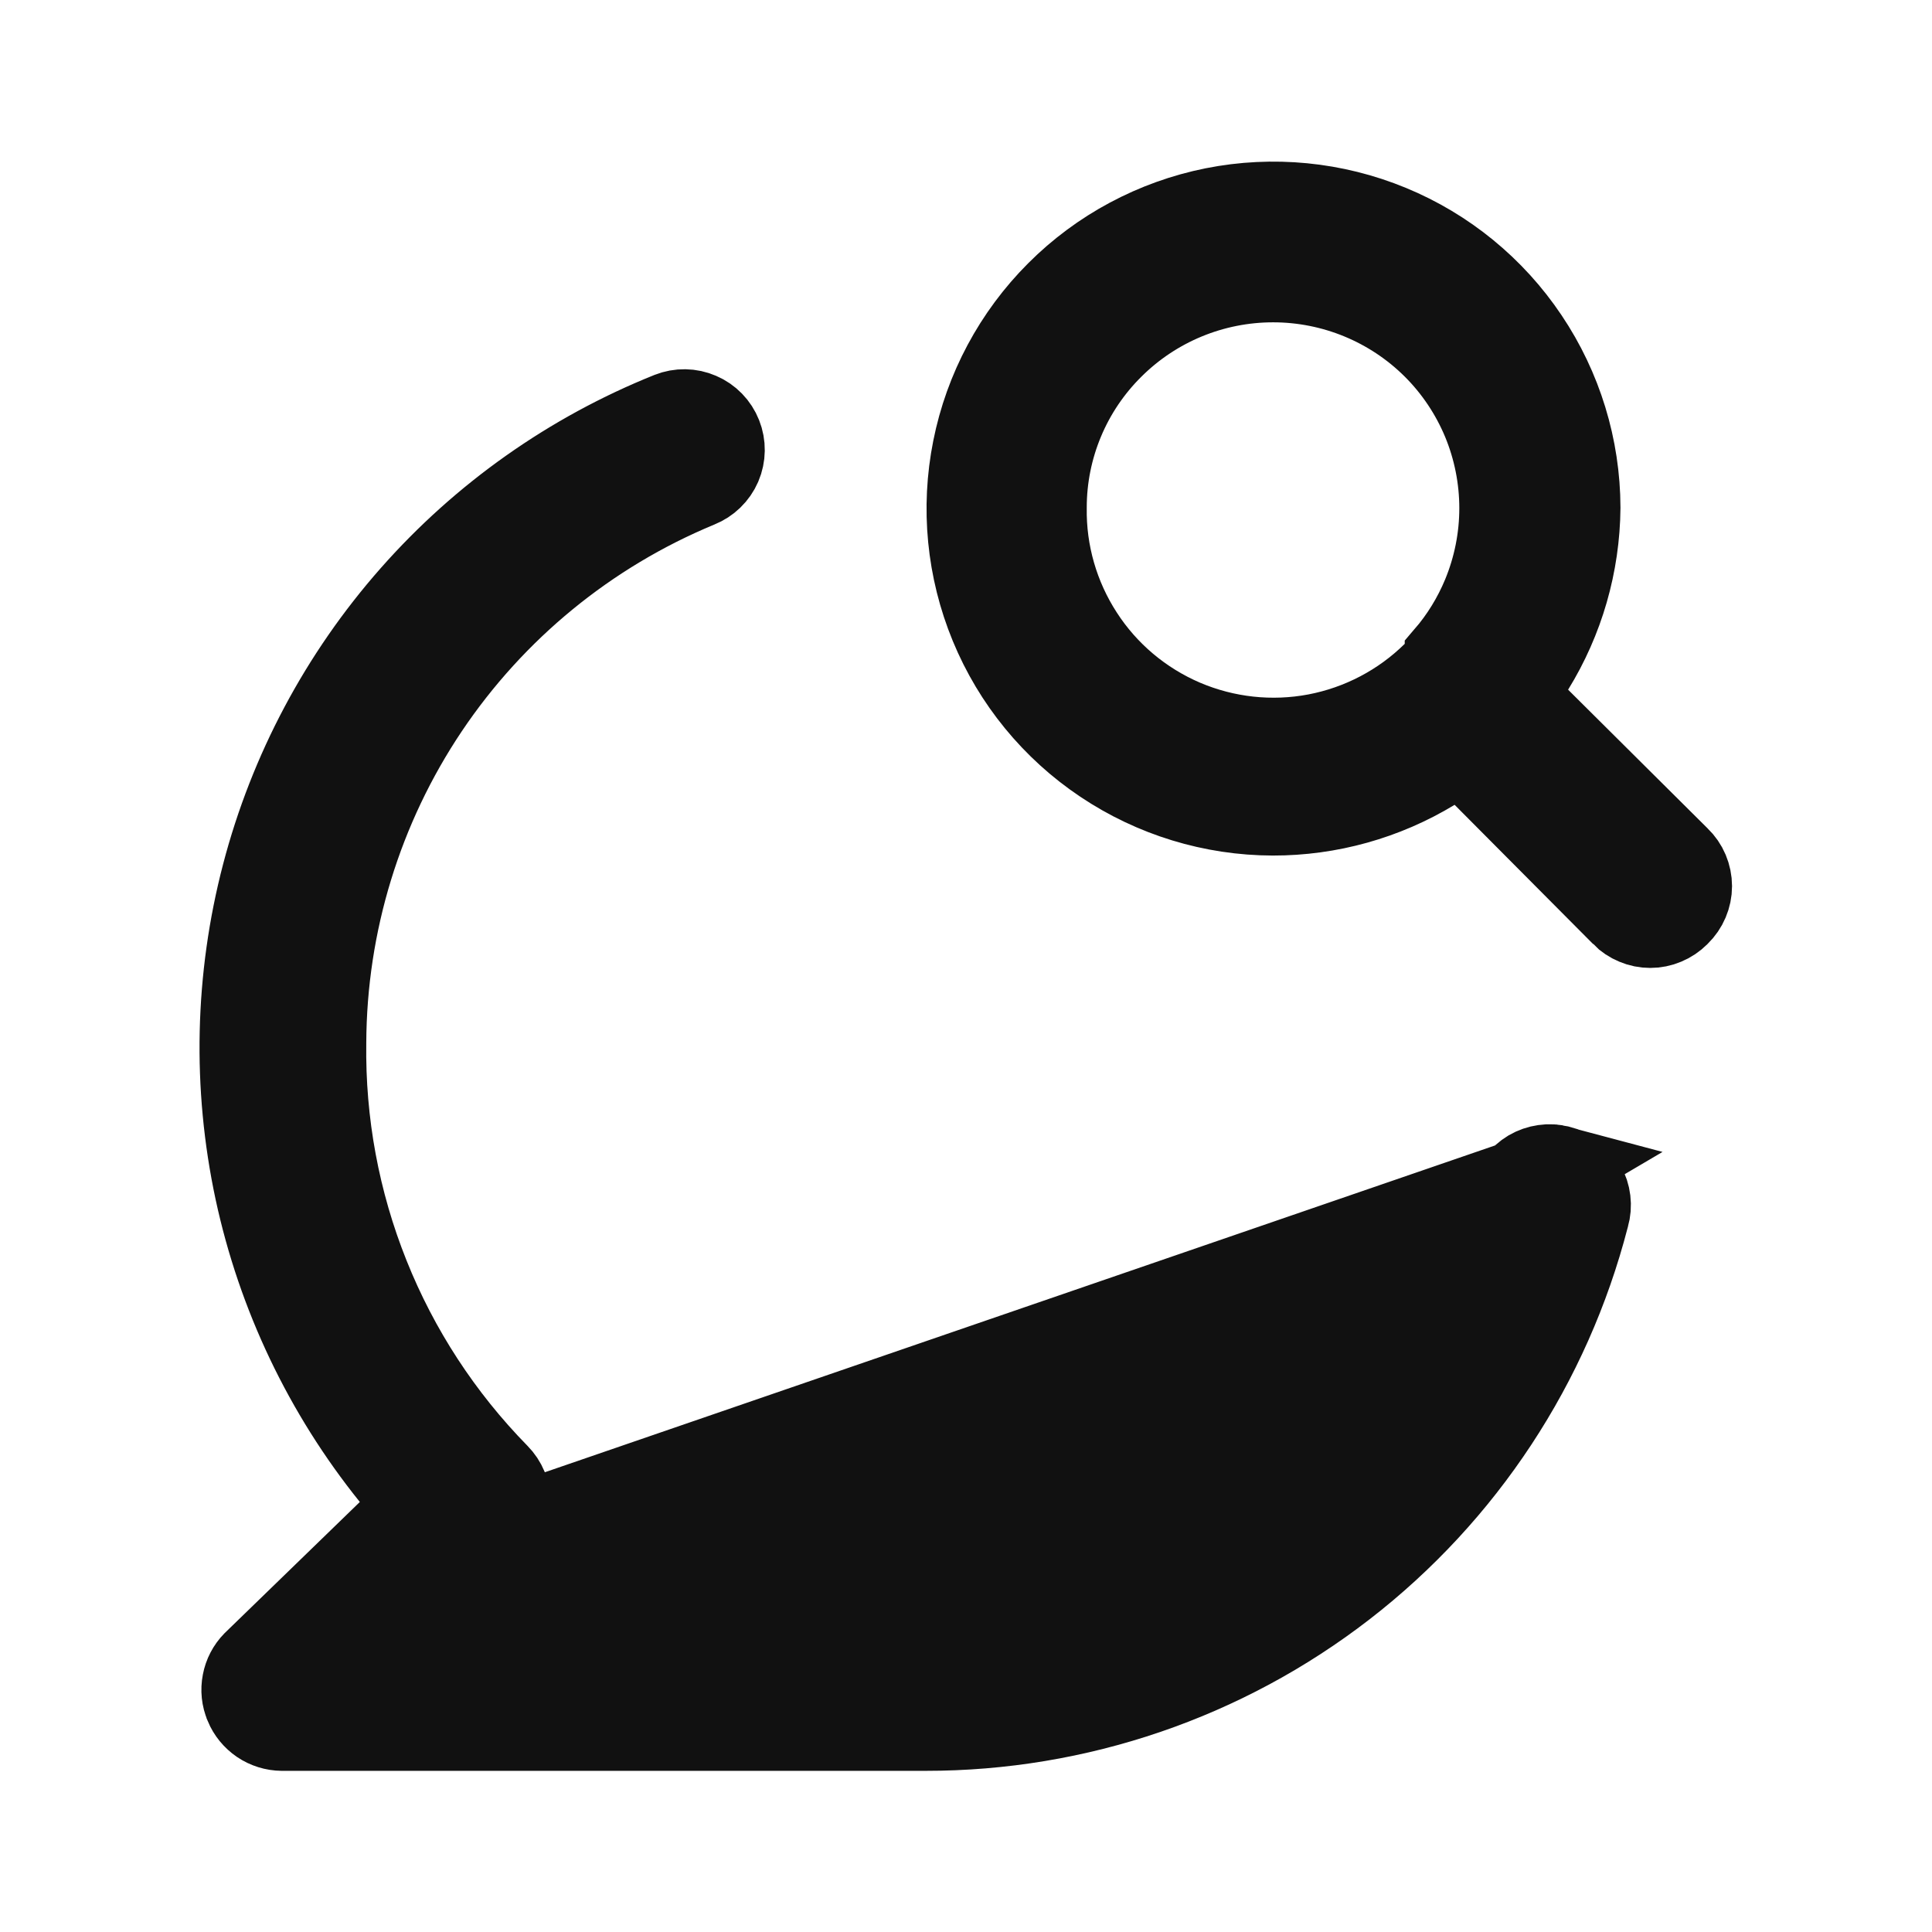 <svg width="24" height="24" viewBox="0 0 24 24" fill="none" xmlns="http://www.w3.org/2000/svg">
<path d="M19.374 14.482L19.374 14.482C19.311 14.465 19.244 14.461 19.179 14.471C19.114 14.48 19.051 14.502 18.994 14.535C18.938 14.569 18.888 14.613 18.849 14.665C18.809 14.718 18.781 14.778 18.764 14.841L19.374 14.482ZM19.374 14.482L19.38 14.483C19.445 14.499 19.507 14.529 19.56 14.569C19.614 14.61 19.659 14.661 19.693 14.719C19.727 14.777 19.748 14.842 19.756 14.909C19.764 14.976 19.759 15.043 19.74 15.108L19.738 15.116L19.736 15.123C19.264 16.948 18.2 18.565 16.709 19.719C15.218 20.873 13.386 21.499 11.5 21.498H11.5H3.501C3.403 21.497 3.307 21.467 3.225 21.412C3.144 21.357 3.08 21.279 3.042 21.188L3.042 21.188L3.041 21.184C3.002 21.093 2.992 20.993 3.011 20.896C3.029 20.8 3.075 20.712 3.143 20.642L4.818 19.017L5.145 18.699L4.859 18.344C4.026 17.309 3.446 16.093 3.167 14.794C2.889 13.494 2.919 12.148 3.255 10.862C3.591 9.576 4.224 8.387 5.103 7.39C5.982 6.393 7.082 5.617 8.315 5.122C8.439 5.073 8.576 5.075 8.698 5.128C8.82 5.18 8.916 5.279 8.965 5.403C9.014 5.526 9.012 5.664 8.96 5.786C8.907 5.908 8.808 6.004 8.685 6.053L8.685 6.053L8.678 6.056C7.313 6.622 6.145 7.579 5.321 8.806C4.498 10.033 4.056 11.476 4.05 12.953C4.036 13.943 4.218 14.925 4.586 15.844C4.953 16.763 5.5 17.601 6.193 18.308L6.195 18.31C6.288 18.404 6.341 18.531 6.341 18.663C6.341 18.794 6.289 18.92 6.197 19.014L19.374 14.482ZM20.857 10.642L20.857 10.642L20.863 10.648C20.911 10.694 20.95 10.75 20.976 10.812C21.002 10.874 21.016 10.941 21.016 11.008C21.016 11.075 21.002 11.142 20.976 11.203C20.95 11.265 20.911 11.321 20.863 11.368L20.863 11.368L20.855 11.376C20.808 11.423 20.753 11.46 20.692 11.485C20.631 11.511 20.566 11.524 20.5 11.524C20.434 11.524 20.369 11.511 20.308 11.485C20.247 11.46 20.191 11.423 20.145 11.376L20.145 11.375L18.424 9.645L18.147 9.366L17.811 9.57C17.208 9.936 16.516 10.129 15.811 10.128C15.058 10.126 14.323 9.901 13.698 9.482C13.072 9.063 12.585 8.468 12.298 7.772C12.011 7.076 11.936 6.311 12.084 5.572C12.231 4.834 12.594 4.156 13.126 3.624C13.658 3.091 14.336 2.729 15.074 2.581C15.813 2.434 16.578 2.509 17.274 2.796C17.97 3.083 18.565 3.57 18.984 4.196C19.403 4.82 19.628 5.555 19.63 6.306C19.624 7.013 19.425 7.704 19.054 8.305L18.846 8.643L19.127 8.922L20.857 10.642ZM17.801 8.354L17.95 8.207V8.143C18.143 7.919 18.3 7.664 18.414 7.389C18.555 7.048 18.628 6.682 18.628 6.313C18.628 5.943 18.555 5.577 18.414 5.236C18.272 4.895 18.065 4.585 17.803 4.324L17.802 4.323C17.274 3.798 16.559 3.504 15.815 3.504C15.07 3.504 14.356 3.798 13.828 4.323C13.566 4.582 13.357 4.891 13.215 5.232C13.073 5.572 13 5.936 13 6.304C12.991 6.862 13.149 7.411 13.453 7.88C13.757 8.351 14.195 8.719 14.71 8.94C15.226 9.16 15.795 9.222 16.345 9.118C16.896 9.013 17.403 8.747 17.801 8.354Z" fill="#111111" stroke="#111111"/>
</svg>
